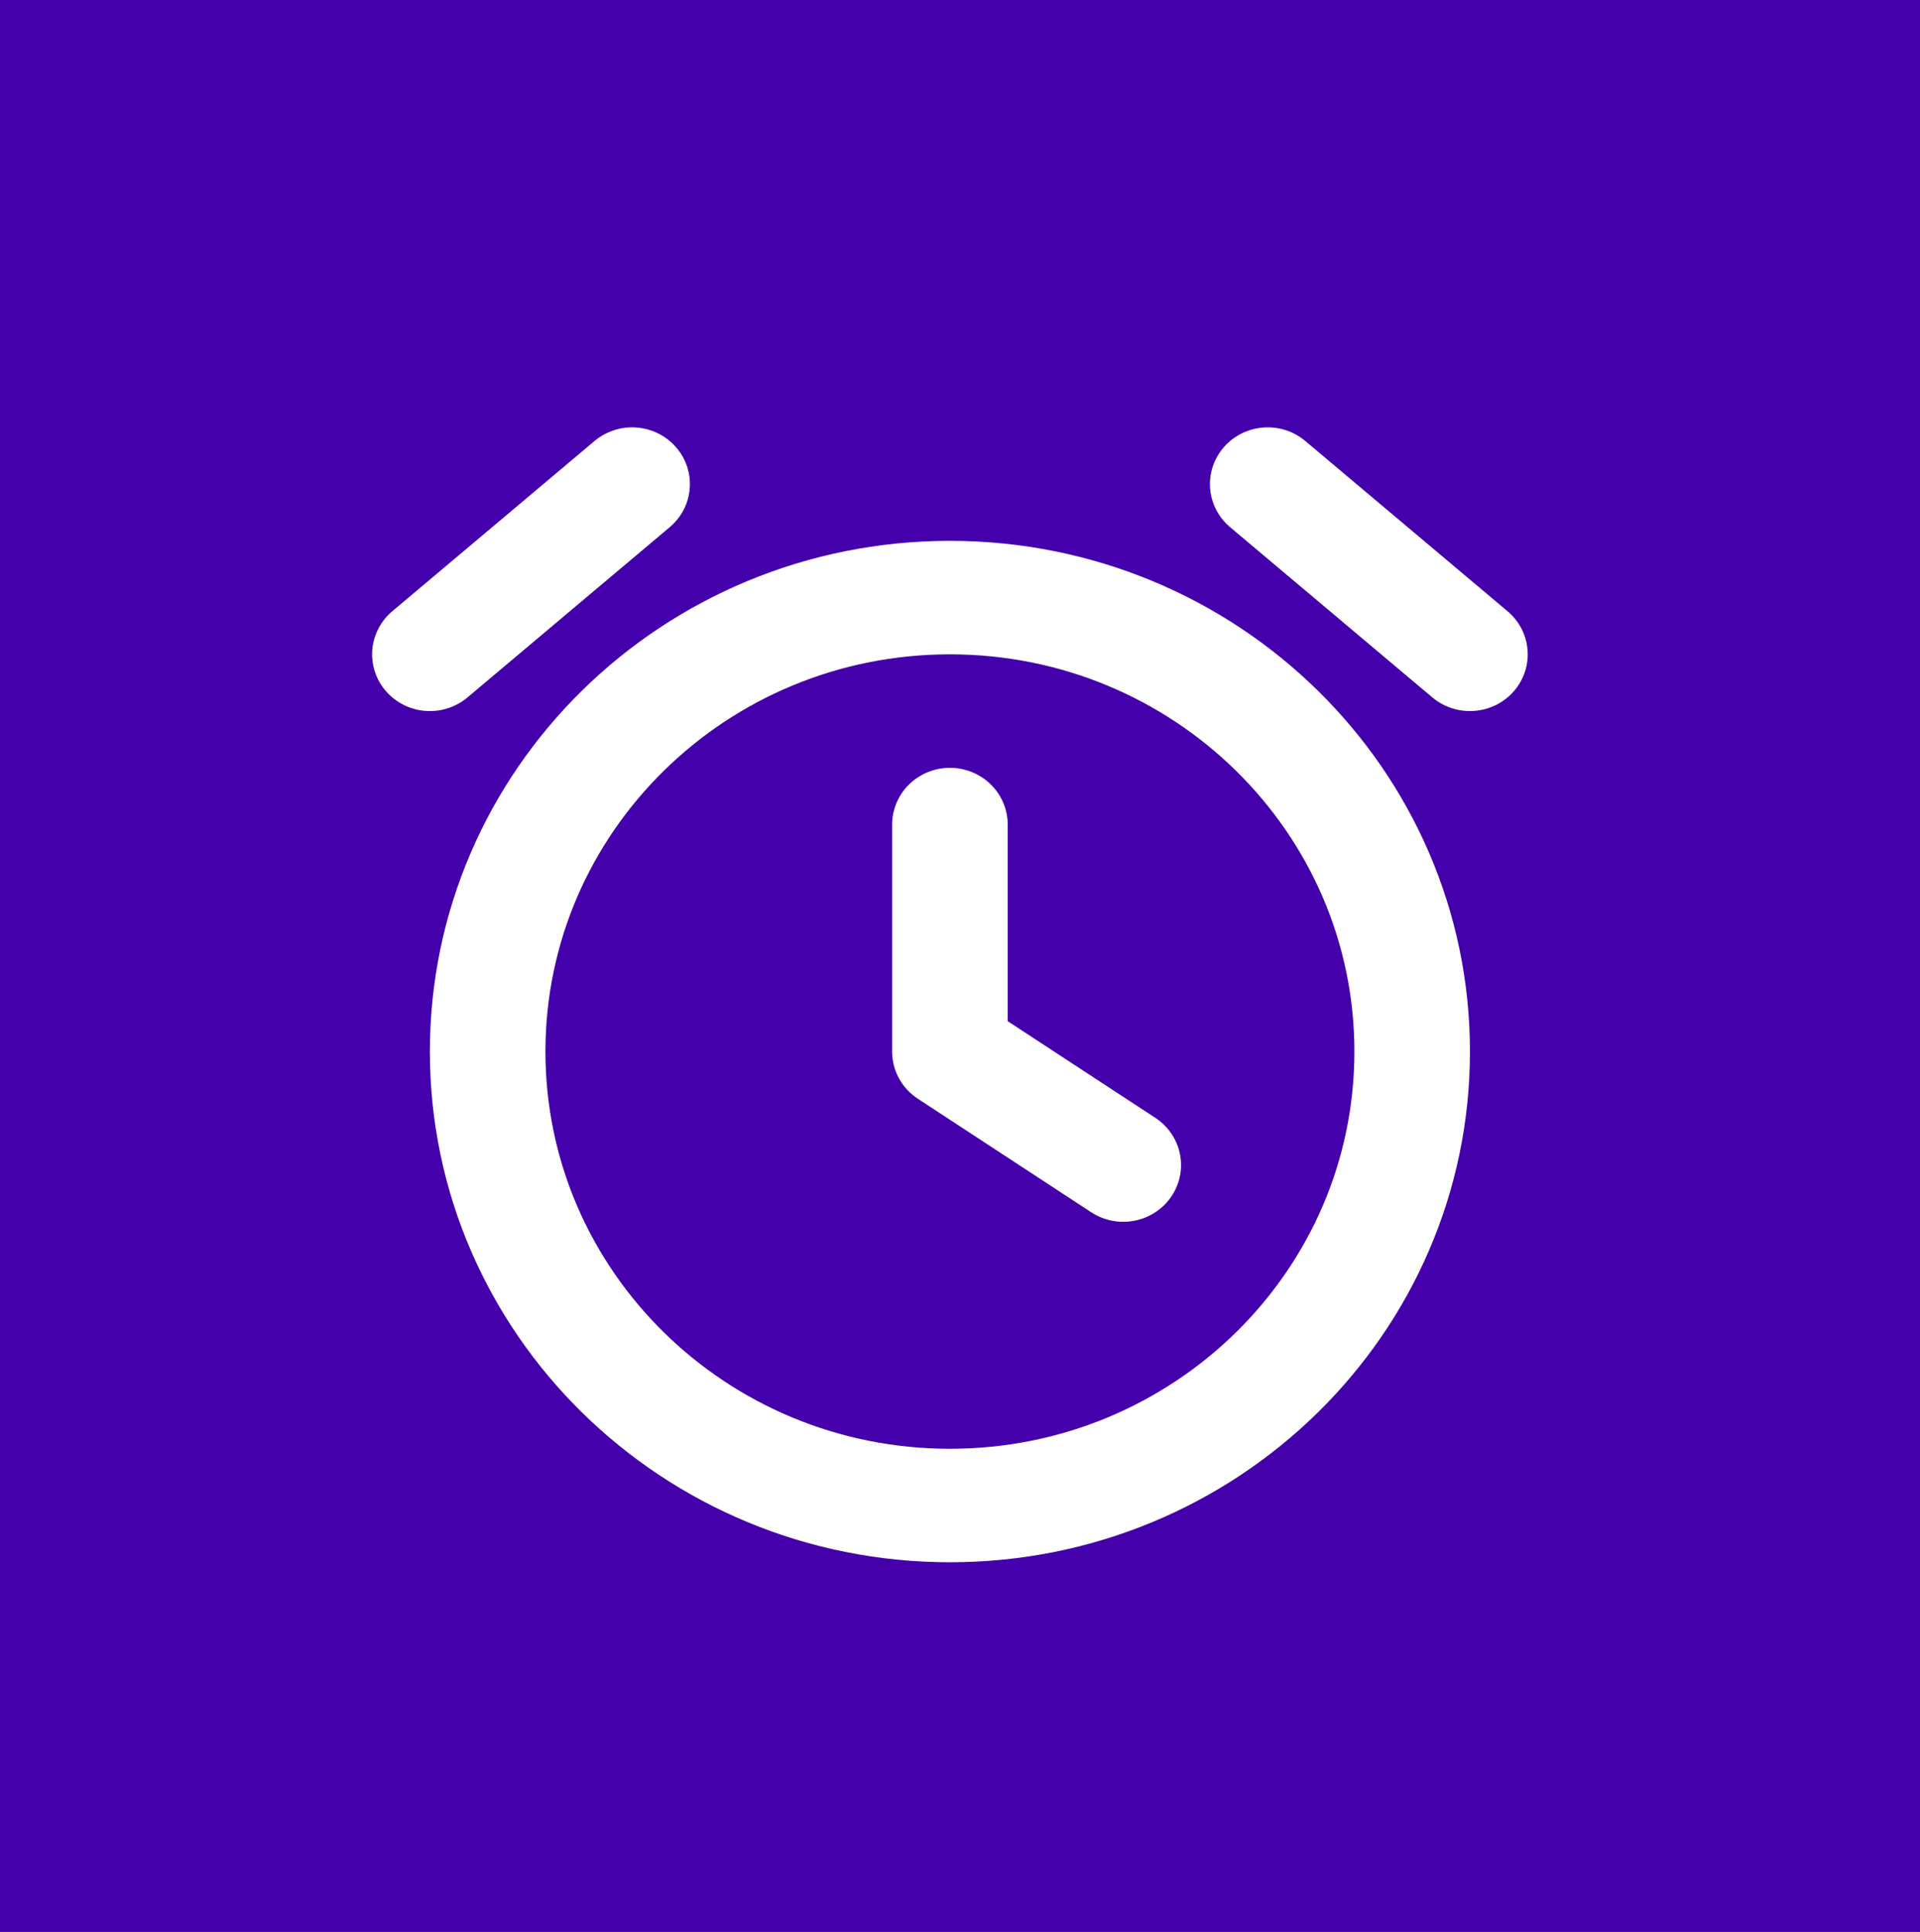 <?xml version="1.0" encoding="UTF-8" standalone="no"?>
<!-- Created with Inkscape (http://www.inkscape.org/) -->

<svg
   width="31.8mm"
   height="32mm"
   viewBox="0 0 31.8 32"
   version="1.1"
   id="svg5"
   inkscape:export-filename="../../../Descargas/firefox/computer.svg"
   inkscape:export-xdpi="25.559748"
   inkscape:export-ydpi="25.559748"
   inkscape:version="1.2.2 (b0a8486, 2022-12-01)"
   sodipodi:docname="MorePointsIcons.svg"
   xml:space="preserve"
   xmlns:inkscape="http://www.inkscape.org/namespaces/inkscape"
   xmlns:sodipodi="http://sodipodi.sourceforge.net/DTD/sodipodi-0.dtd"
   xmlns="http://www.w3.org/2000/svg"
   xmlns:svg="http://www.w3.org/2000/svg"><sodipodi:namedview
     id="namedview7"
     pagecolor="#ffffff"
     bordercolor="#999999"
     borderopacity="1"
     inkscape:showpageshadow="0"
     inkscape:pageopacity="0"
     inkscape:pagecheckerboard="0"
     inkscape:deskcolor="#d1d1d1"
     inkscape:document-units="mm"
     showgrid="true"
     inkscape:zoom="0.97102975"
     inkscape:cx="11.843097"
     inkscape:cy="145.72159"
     inkscape:window-width="1366"
     inkscape:window-height="713"
     inkscape:window-x="0"
     inkscape:window-y="33"
     inkscape:window-maximized="1"
     inkscape:current-layer="layer1"><inkscape:grid
       type="xygrid"
       id="grid132"
       spacingx="4.233"
       spacingy="4.233" /></sodipodi:namedview><defs
     id="defs2" /><g
     inkscape:label="Capa 1"
     inkscape:groupmode="layer"
     id="layer1"
     transform="translate(-0.2)"><g
       inkscape:label="Capa 1"
       id="layer1-6"
       transform="translate(-39.855,-13.048)"
       style="fill:#4400aa;fill-opacity:1"><rect
         style="fill:#4400aa;fill-opacity:1;stroke-width:0.755"
         id="rect1748-2"
         width="32"
         height="32"
         x="39.855"
         y="13.048"
         ry="0"
         inkscape:export-filename="sample.svg"
         inkscape:export-xdpi="96"
         inkscape:export-ydpi="96" /><path
         id="rect1748"
         style="opacity:1;fill:#4400aa;fill-opacity:1;stroke-width:0.755"
         d="m 48.469,22.881 -8.615,9.276 v 12.891 h 32 v -11.565 l -2.643,-3.033 -7.008,6.614 z" /><ellipse
         style="opacity:1;fill:#4400aa;fill-opacity:1;stroke-width:0.755"
         id="path2150"
         cx="63.973"
         cy="22.881"
         rx="3.59"
         ry="3.598" /></g><g
       id="SVGRepo_iconCarrier-2"
       transform="matrix(0.957,0,0,0.94,4.449,5.199)"
       style="fill:none;stroke:#ffffff;stroke-opacity:1"><path
         d="m 12,9 v 4 l 3,2 M 3,6 6.5,3 M 21,6 17.5,3 M 12,21 c 4.418,0 8,-3.582 8,-8 0,-4.418 -3.582,-8 -8,-8 -4.418,0 -8,3.582 -8,8 0,4.418 3.582,8 8,8 z"
         stroke="#000000"
         stroke-width="2"
         stroke-linecap="round"
         stroke-linejoin="round"
         id="path1439"
         style="fill:none;stroke:#ffffff;stroke-opacity:1" /></g></g></svg>
